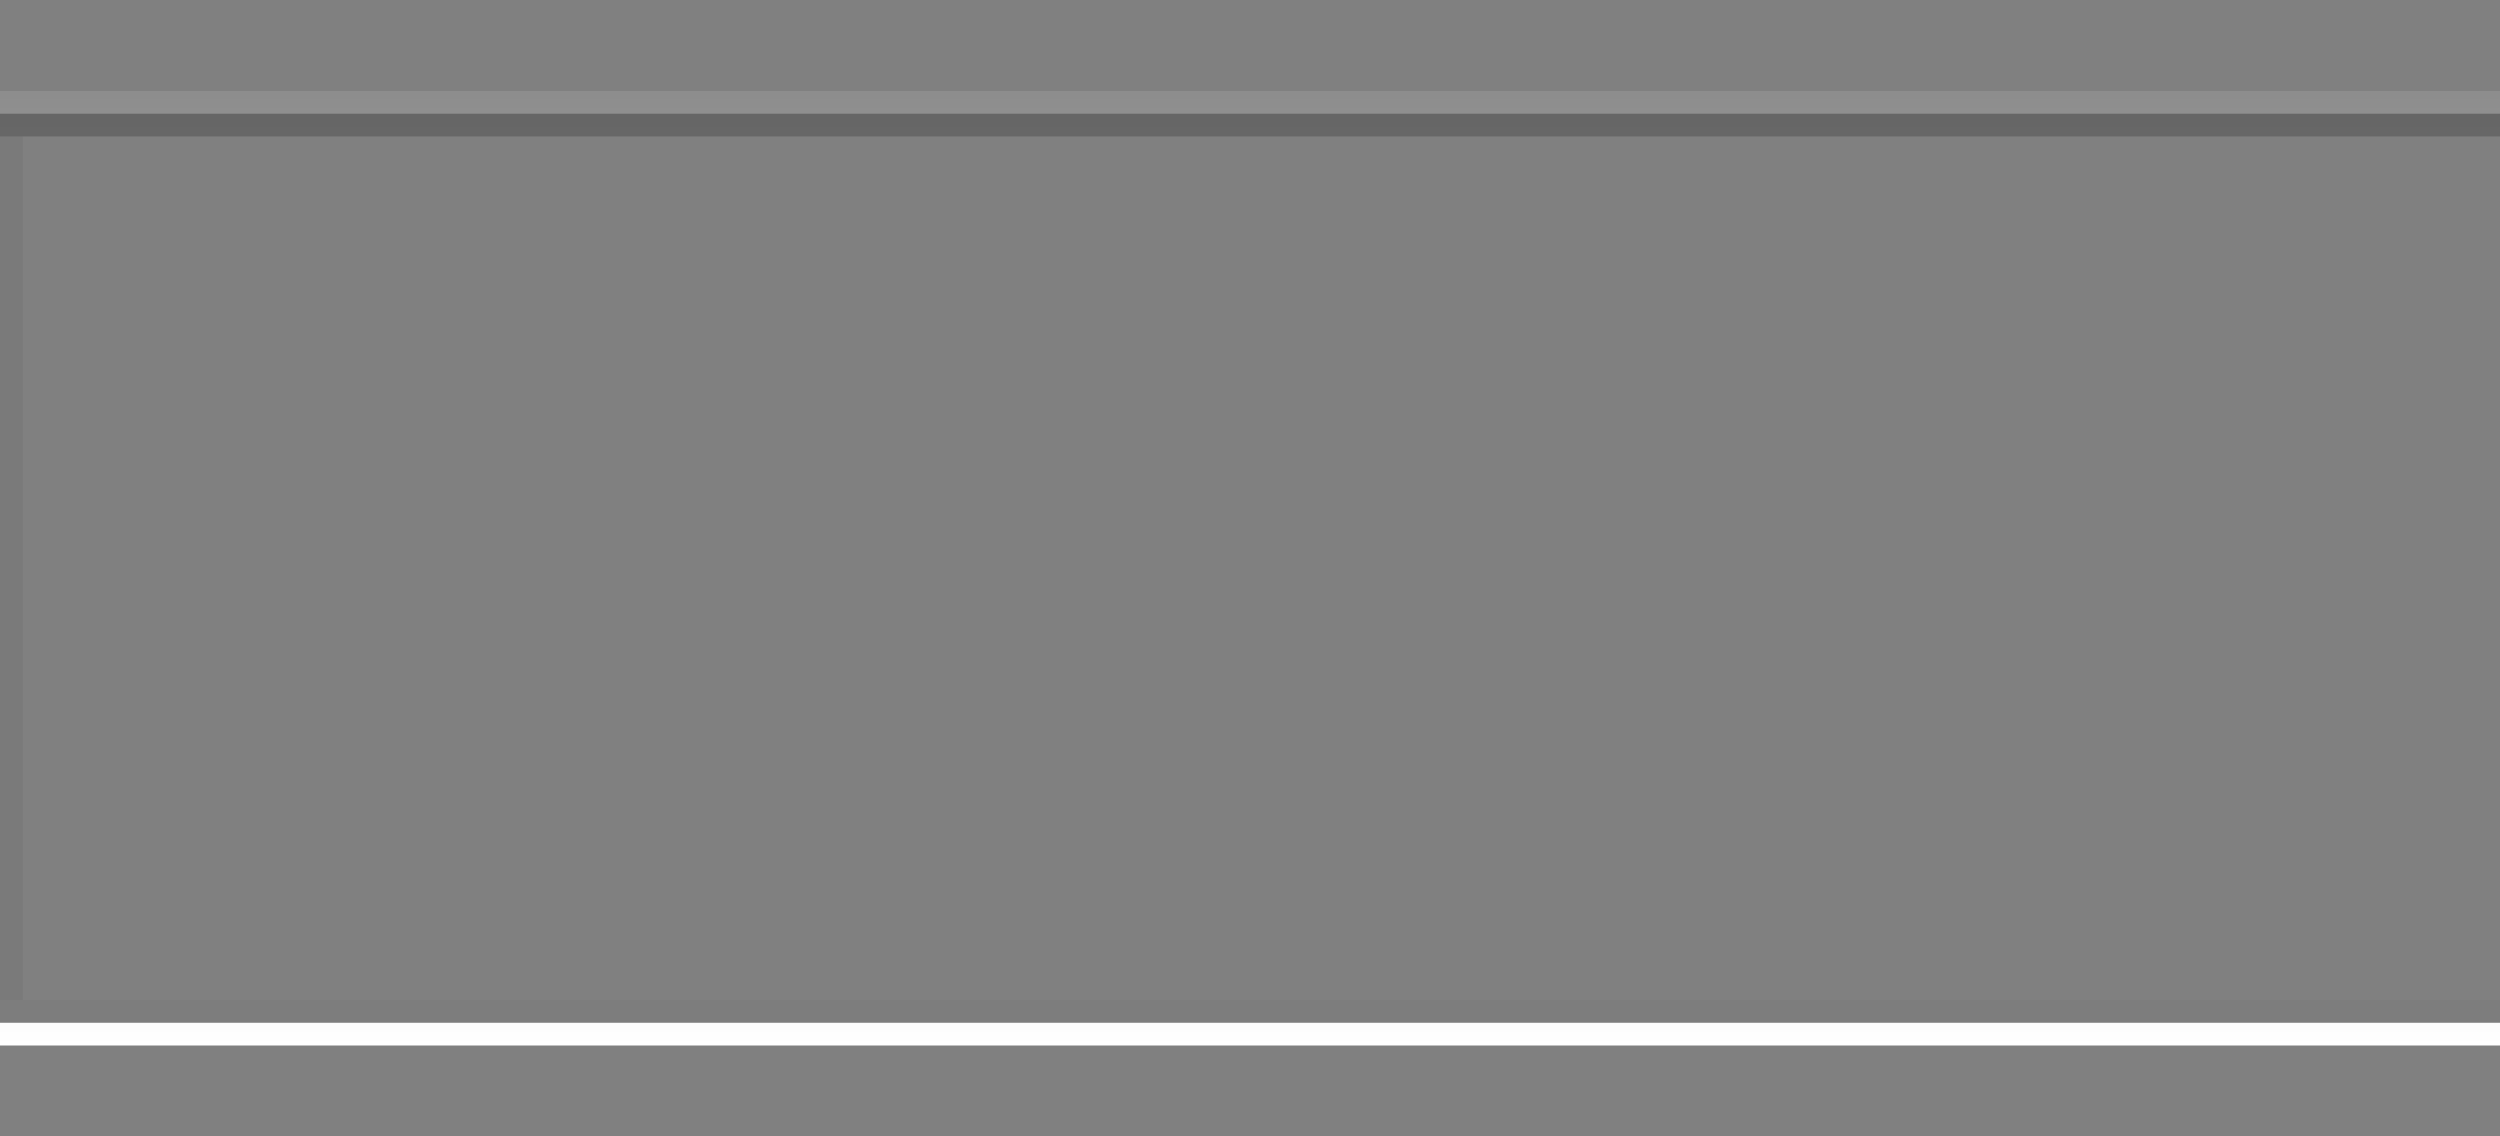 <?xml version="1.0" encoding="UTF-8"?>
<!DOCTYPE svg PUBLIC "-//W3C//DTD SVG 1.1 Tiny//EN" "http://www.w3.org/Graphics/SVG/1.1/DTD/svg11-tiny.dtd">
<svg baseProfile="tiny" height="50px" version="1.1" viewBox="0 0 110 50" width="110px" x="0px" xmlns="http://www.w3.org/2000/svg" xmlns:xlink="http://www.w3.org/1999/xlink" y="0px">
<rect x="0" y="0" width="110" height="50" fill="#808080" stroke="none"/>
<rect fill="url(#SVGID_1_)" fill-opacity="0.2" height="1" stroke-opacity="0.2" width="110" y="44.002"/>
<rect fill="url(#SVGID_1_)" fill-opacity="0.2" height="1" stroke-opacity="0.2" width="110" y="5.002"/>
<linearGradient gradientUnits="userSpaceOnUse" id="SVGID_3_" x1="54.999" x2="54.999" y1="4.002" y2="46.063">
<stop offset="0" style="stop-color:#FFFFFF;stop-opacity:0.1"/>
<stop offset="0.863" style="stop-color:#FFFFFF;stop-opacity:0.876"/>
<stop offset="1" style="stop-color:#FFFFFF"/>
</linearGradient>
<rect fill="url(#SVGID_3_)" height="1" width="110" y="45.002"/>
<linearGradient gradientUnits="userSpaceOnUse" id="SVGID_4_" x1="54.999" x2="54.999" y1="4.002" y2="46.062">
<stop offset="0" style="stop-color:#FFFFFF;stop-opacity:0.1"/>
<stop offset="0.863" style="stop-color:#FFFFFF;stop-opacity:0.876"/>
<stop offset="1" style="stop-color:#FFFFFF"/>
</linearGradient>
<rect fill="url(#SVGID_4_)" height="1" width="110" y="4.002"/>
<rect fill-opacity="0.05" height="38" stroke-opacity="0.05" width="1" y="6.002"/>
<rect fill="none" height="50" width="110"/>
<defs>
<linearGradient gradientUnits="userSpaceOnUse" id="SVGID_1_" x1="55.001" x2="55.001" y1="45.002" y2="5.143">
<stop offset="0" style="stop-color:#000000;stop-opacity:0.1"/>
<stop offset="0.863" style="stop-color:#000000;stop-opacity:0.876"/>
<stop offset="1" style="stop-color:#000000"/>
</linearGradient>
</defs>
</svg>
